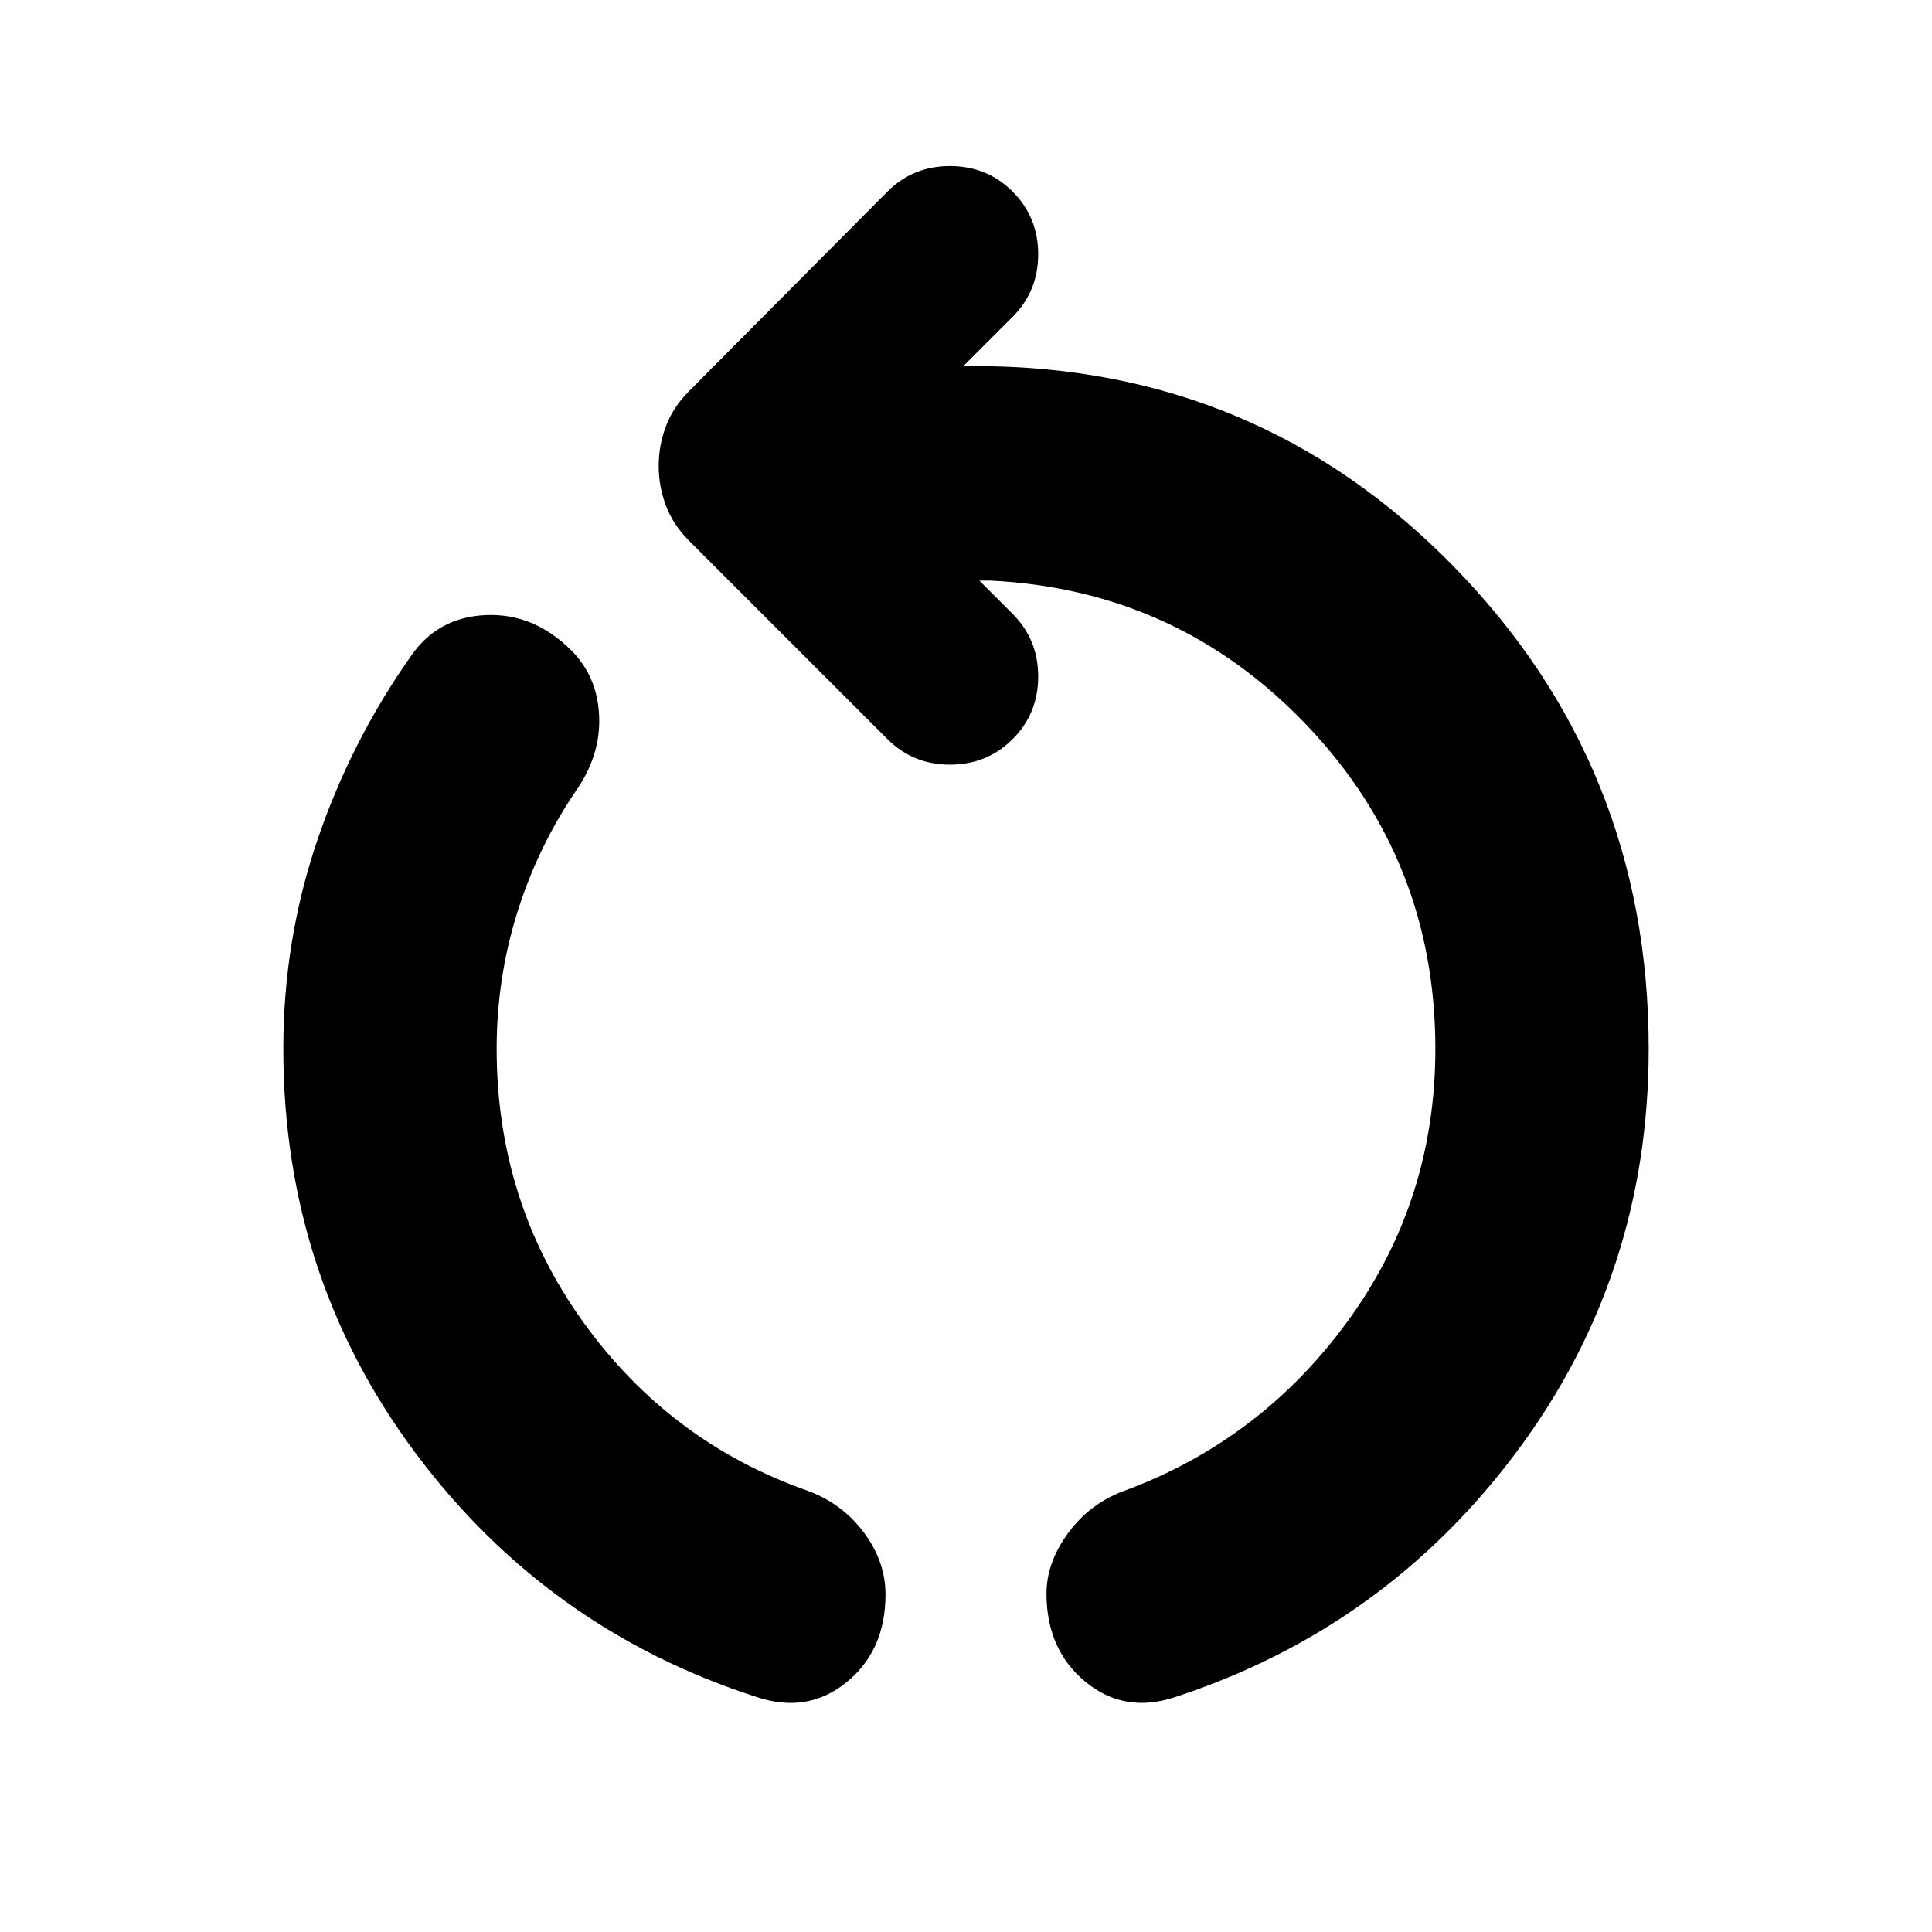 <svg xmlns="http://www.w3.org/2000/svg" height="24" viewBox="0 -960 960 960" width="24"><path d="M376.043-116.738Q271.912-150.26 206.347-238.152q-65.565-87.891-65.565-200.718 0-53.608 16.739-103.13 16.739-49.521 46.651-91.956 13.261-19.348 37.175-20.414 23.913-1.065 42.566 17.588 12.696 12.695 13.761 31.804 1.065 19.109-10.5 36.501-19.478 28.173-29.935 61.217-10.456 33.043-10.456 68.39 0 75.913 42.978 135.739 42.978 59.826 111.76 83.957 16.957 6.261 27.718 20.652Q440-184.13 440-167.739q0 27.913-19.37 43.653-19.37 15.739-44.587 7.348Zm207.914 0q-25.217 8.391-44.587-7.566Q520-140.26 520-168.174q0-15.391 10.761-30.065 10.761-14.674 27.718-20.935 68.217-25.131 111.477-84.739 43.261-59.609 43.261-134.957 0-93.782-64.065-160.956-64.065-67.173-157.282-71.695h-5.261l16.565 16.565q12.696 12.696 12.696 31.109 0 18.413-12.696 31.109-12.695 12.695-31.108 12.695-18.414 0-31.109-12.695l-98.697-98.697q-7.695-7.695-11.326-17.239-3.63-9.544-3.63-19.805t3.63-19.804q3.631-9.544 11.326-17.24l98.697-99.261q12.695-12.696 31.109-12.696 18.413 0 31.108 12.696 12.696 12.695 12.696 31.109 0 18.413-12.696 31.108l-24.478 24.479h5.826q140.218 0 237.457 99.218t97.239 240q0 112.392-65.565 200.218T583.957-116.738Z"/></svg>